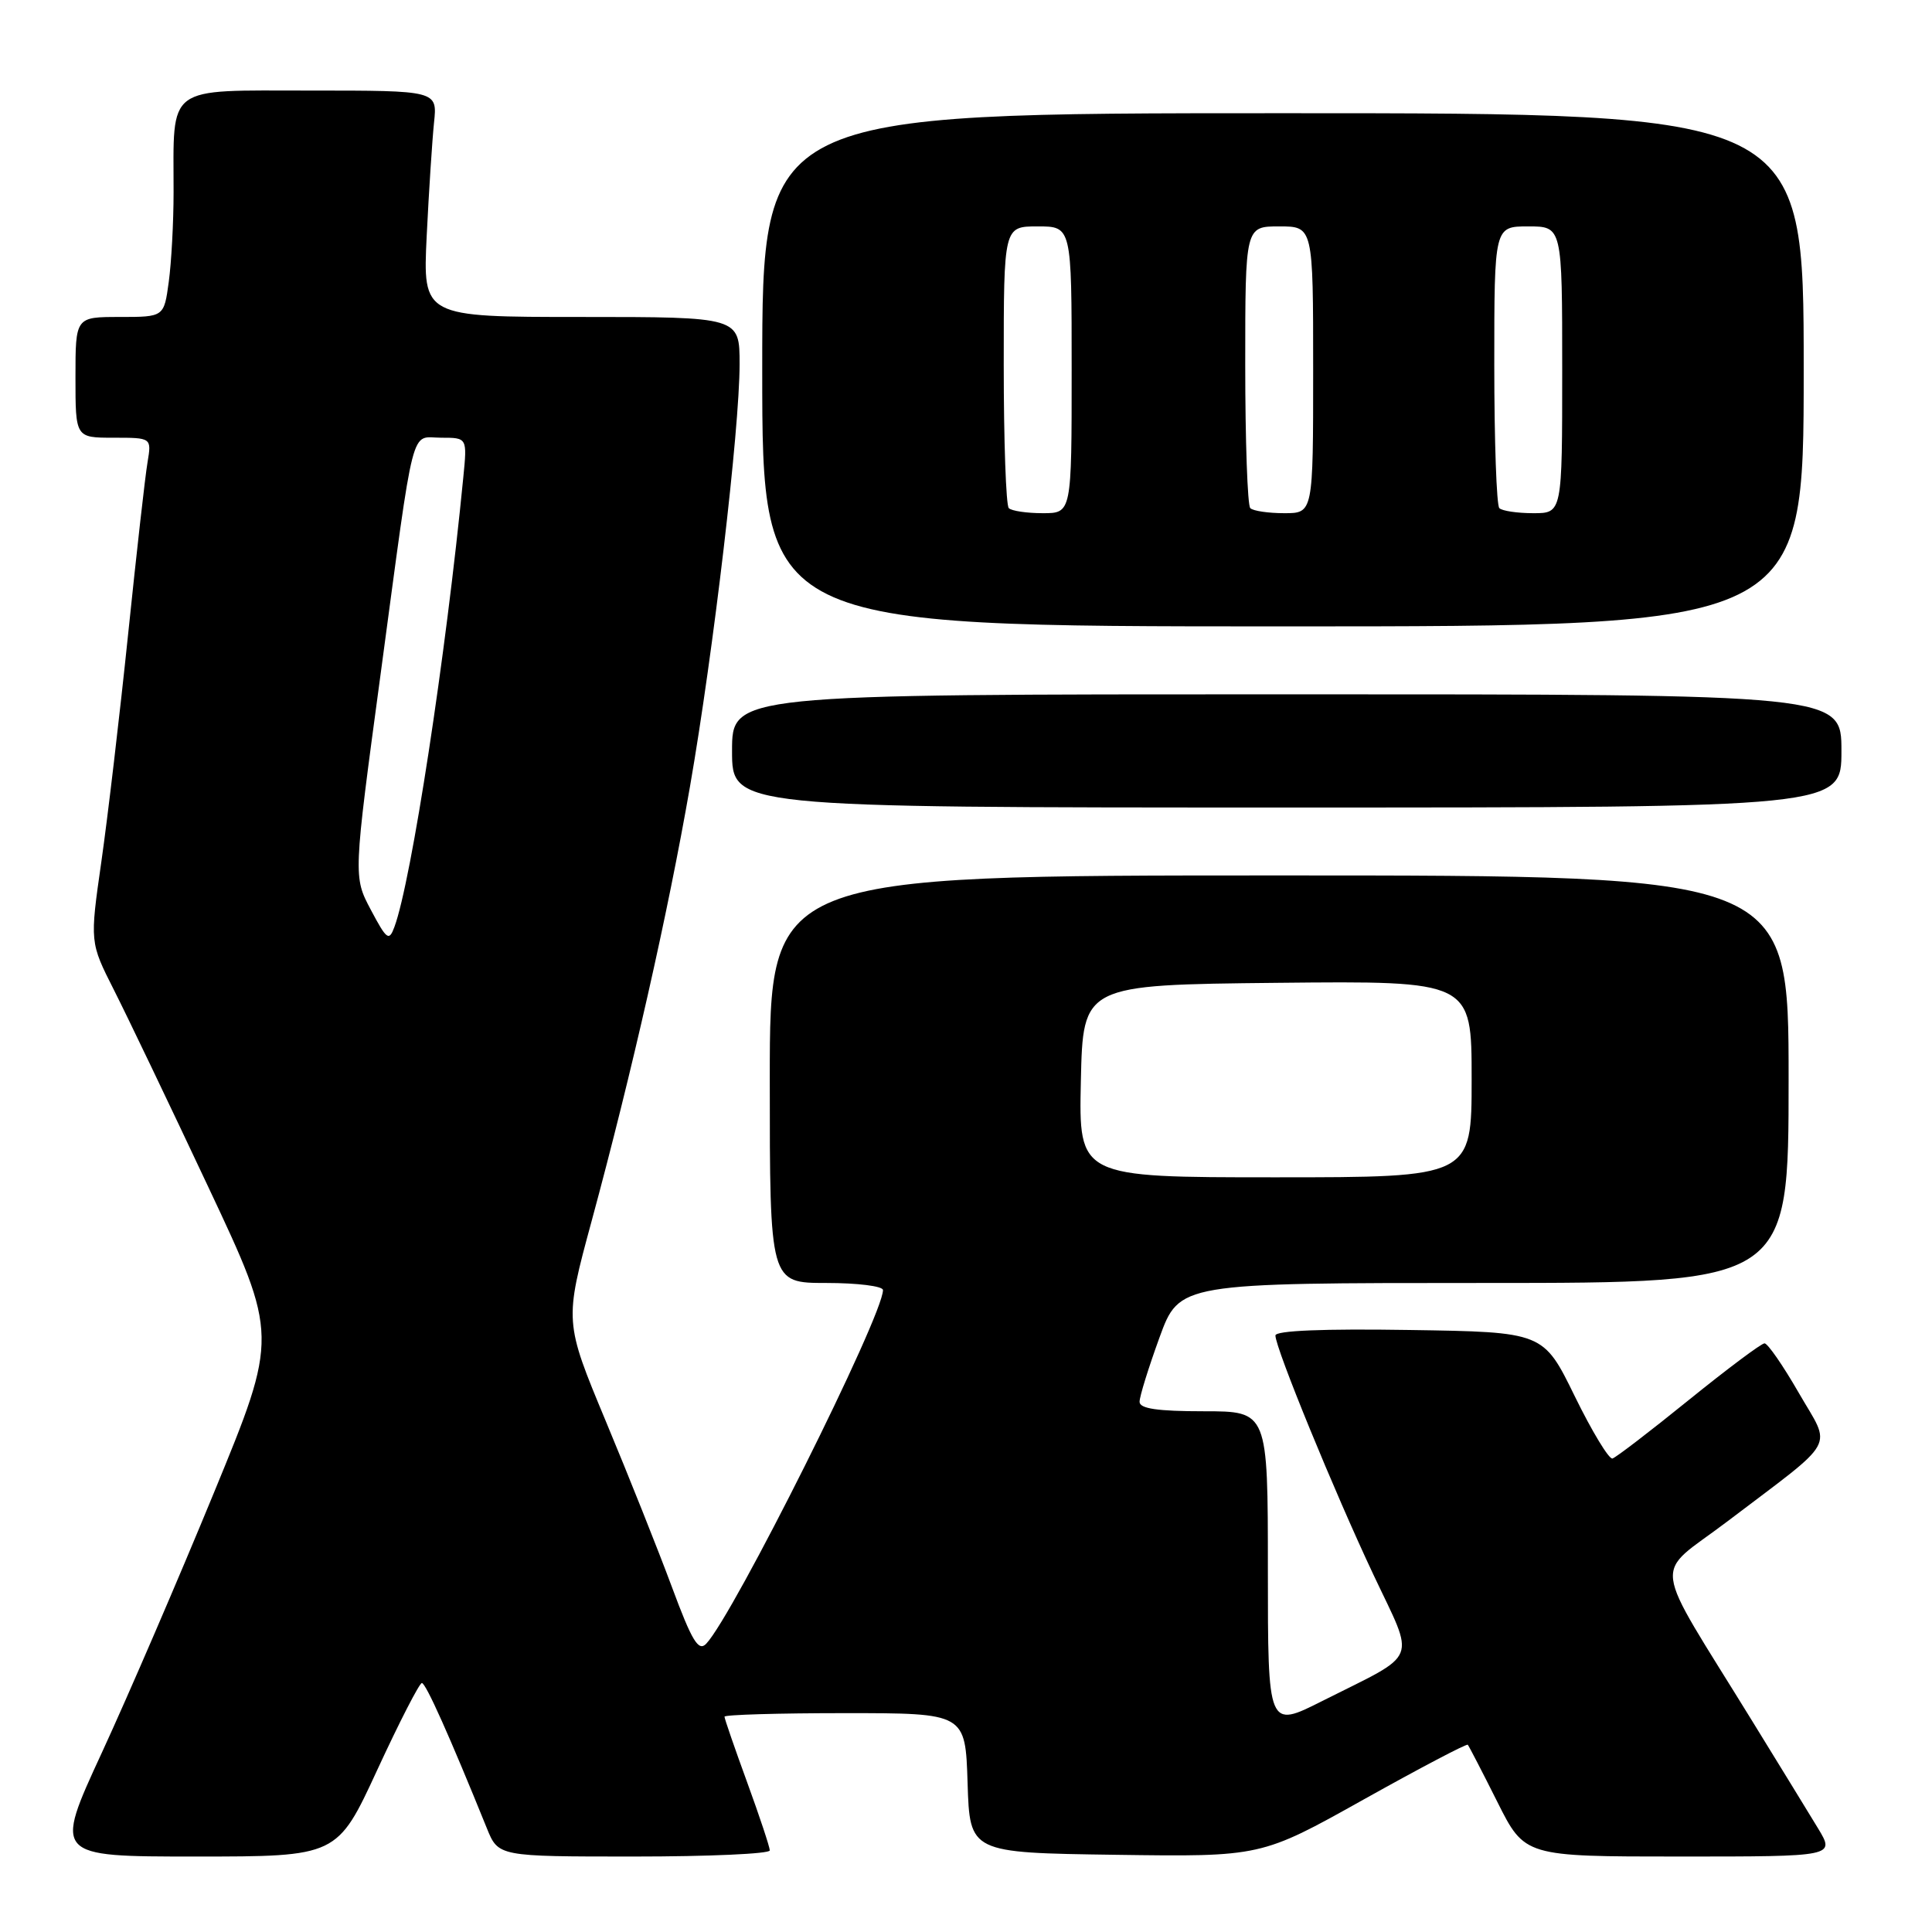 <?xml version="1.0" encoding="UTF-8" standalone="no"?>
<!DOCTYPE svg PUBLIC "-//W3C//DTD SVG 1.1//EN" "http://www.w3.org/Graphics/SVG/1.1/DTD/svg11.dtd" >
<svg xmlns="http://www.w3.org/2000/svg" xmlns:xlink="http://www.w3.org/1999/xlink" version="1.1" viewBox="0 0 256 256">
 <g >
 <path fill="currentColor"
d=" M 50.00 234.50 C 52.92 228.18 55.58 223.00 55.90 223.01 C 56.43 223.02 59.57 230.05 64.51 242.25 C 66.03 246.00 66.03 246.00 84.01 246.00 C 93.91 246.00 102.00 245.64 102.00 245.19 C 102.00 244.75 100.65 240.68 99.00 236.16 C 97.35 231.64 96.00 227.73 96.00 227.47 C 96.00 227.21 103.18 227.00 111.96 227.00 C 127.92 227.00 127.92 227.00 128.21 236.25 C 128.50 245.50 128.50 245.50 147.80 245.77 C 167.11 246.04 167.11 246.04 180.66 238.46 C 188.12 234.29 194.34 231.02 194.49 231.19 C 194.64 231.36 196.40 234.76 198.40 238.75 C 202.03 246.00 202.03 246.00 222.59 246.00 C 243.16 246.00 243.16 246.00 240.89 242.25 C 239.64 240.19 235.71 233.78 232.15 228.00 C 218.57 205.94 218.97 209.11 228.84 201.63 C 243.71 190.34 242.71 192.14 238.34 184.55 C 236.27 180.95 234.23 178.00 233.81 178.00 C 233.39 178.00 228.88 181.38 223.77 185.51 C 218.67 189.64 214.12 193.13 213.66 193.26 C 213.20 193.39 210.95 189.68 208.66 185.00 C 204.50 176.50 204.50 176.50 186.75 176.23 C 175.37 176.05 169.00 176.31 169.00 176.96 C 169.00 178.62 176.82 197.70 181.98 208.64 C 187.56 220.48 188.22 218.84 175.23 225.38 C 168.00 229.03 168.00 229.03 168.00 208.01 C 168.00 187.00 168.00 187.00 159.50 187.00 C 153.37 187.00 151.00 186.65 151.00 185.75 C 150.99 185.06 152.18 181.24 153.63 177.25 C 156.27 170.00 156.27 170.00 196.63 170.00 C 237.00 170.00 237.00 170.00 237.00 143.00 C 237.00 116.00 237.00 116.00 169.50 116.00 C 102.00 116.00 102.00 116.00 102.00 143.00 C 102.00 170.00 102.00 170.00 109.50 170.00 C 113.62 170.00 117.00 170.42 117.00 170.94 C 117.00 174.38 97.16 214.07 93.57 217.81 C 92.55 218.87 91.69 217.46 89.04 210.31 C 87.24 205.46 83.30 195.57 80.27 188.31 C 74.78 175.12 74.78 175.12 78.39 161.81 C 83.74 142.07 88.50 121.05 91.42 104.26 C 94.54 86.32 98.00 56.89 98.00 48.25 C 98.00 42.00 98.00 42.00 77.01 42.00 C 56.02 42.00 56.02 42.00 56.54 31.25 C 56.83 25.34 57.27 18.59 57.51 16.25 C 57.96 12.00 57.96 12.00 41.11 12.00 C 21.80 12.00 23.00 11.11 23.00 25.49 C 23.00 29.46 22.71 34.81 22.36 37.36 C 21.73 42.00 21.73 42.00 15.86 42.00 C 10.00 42.00 10.00 42.00 10.00 50.00 C 10.00 58.00 10.00 58.00 15.05 58.00 C 20.09 58.00 20.09 58.00 19.55 61.25 C 19.24 63.04 18.09 73.28 16.98 84.00 C 15.87 94.72 14.27 108.31 13.43 114.18 C 11.90 124.86 11.90 124.86 15.10 131.18 C 16.86 134.66 22.48 146.39 27.59 157.26 C 36.89 177.02 36.89 177.02 28.36 197.76 C 23.67 209.17 16.98 224.69 13.49 232.25 C 7.14 246.00 7.14 246.00 25.92 246.00 C 44.69 246.00 44.69 246.00 50.00 234.50 Z  M 244.00 99.50 C 244.00 92.00 244.00 92.00 170.50 92.00 C 97.00 92.00 97.00 92.00 97.00 99.50 C 97.00 107.00 97.00 107.00 170.50 107.00 C 244.00 107.00 244.00 107.00 244.00 99.50 Z  M 239.00 49.00 C 239.00 15.00 239.00 15.00 170.00 15.00 C 101.00 15.00 101.00 15.00 101.00 49.00 C 101.00 83.00 101.00 83.00 170.00 83.00 C 239.00 83.00 239.00 83.00 239.00 49.00 Z  M 143.22 143.25 C 143.50 130.50 143.50 130.50 169.25 130.23 C 195.00 129.97 195.00 129.97 195.00 142.98 C 195.00 156.00 195.00 156.00 168.97 156.00 C 142.94 156.00 142.94 156.00 143.22 143.25 Z  M 49.14 120.56 C 46.81 116.17 46.81 116.17 50.43 89.34 C 55.03 55.16 54.31 58.00 58.47 58.00 C 61.91 58.00 61.91 58.00 61.39 63.25 C 59.08 86.91 54.51 116.75 52.26 122.83 C 51.55 124.75 51.25 124.54 49.14 120.56 Z  M 133.67 67.33 C 133.30 66.97 133.00 58.42 133.00 48.33 C 133.00 30.00 133.00 30.00 137.50 30.00 C 142.00 30.00 142.00 30.00 142.00 49.00 C 142.00 68.00 142.00 68.00 138.17 68.00 C 136.06 68.00 134.03 67.70 133.67 67.33 Z  M 165.67 67.33 C 165.30 66.97 165.00 58.42 165.00 48.33 C 165.00 30.00 165.00 30.00 169.50 30.00 C 174.00 30.00 174.00 30.00 174.00 49.00 C 174.00 68.00 174.00 68.00 170.17 68.00 C 168.06 68.00 166.03 67.70 165.67 67.33 Z  M 198.67 67.33 C 198.30 66.97 198.00 58.42 198.00 48.33 C 198.00 30.00 198.00 30.00 202.50 30.00 C 207.00 30.00 207.00 30.00 207.00 49.00 C 207.00 68.00 207.00 68.00 203.17 68.00 C 201.06 68.00 199.03 67.70 198.67 67.33 Z "/>
</g>
</svg>
